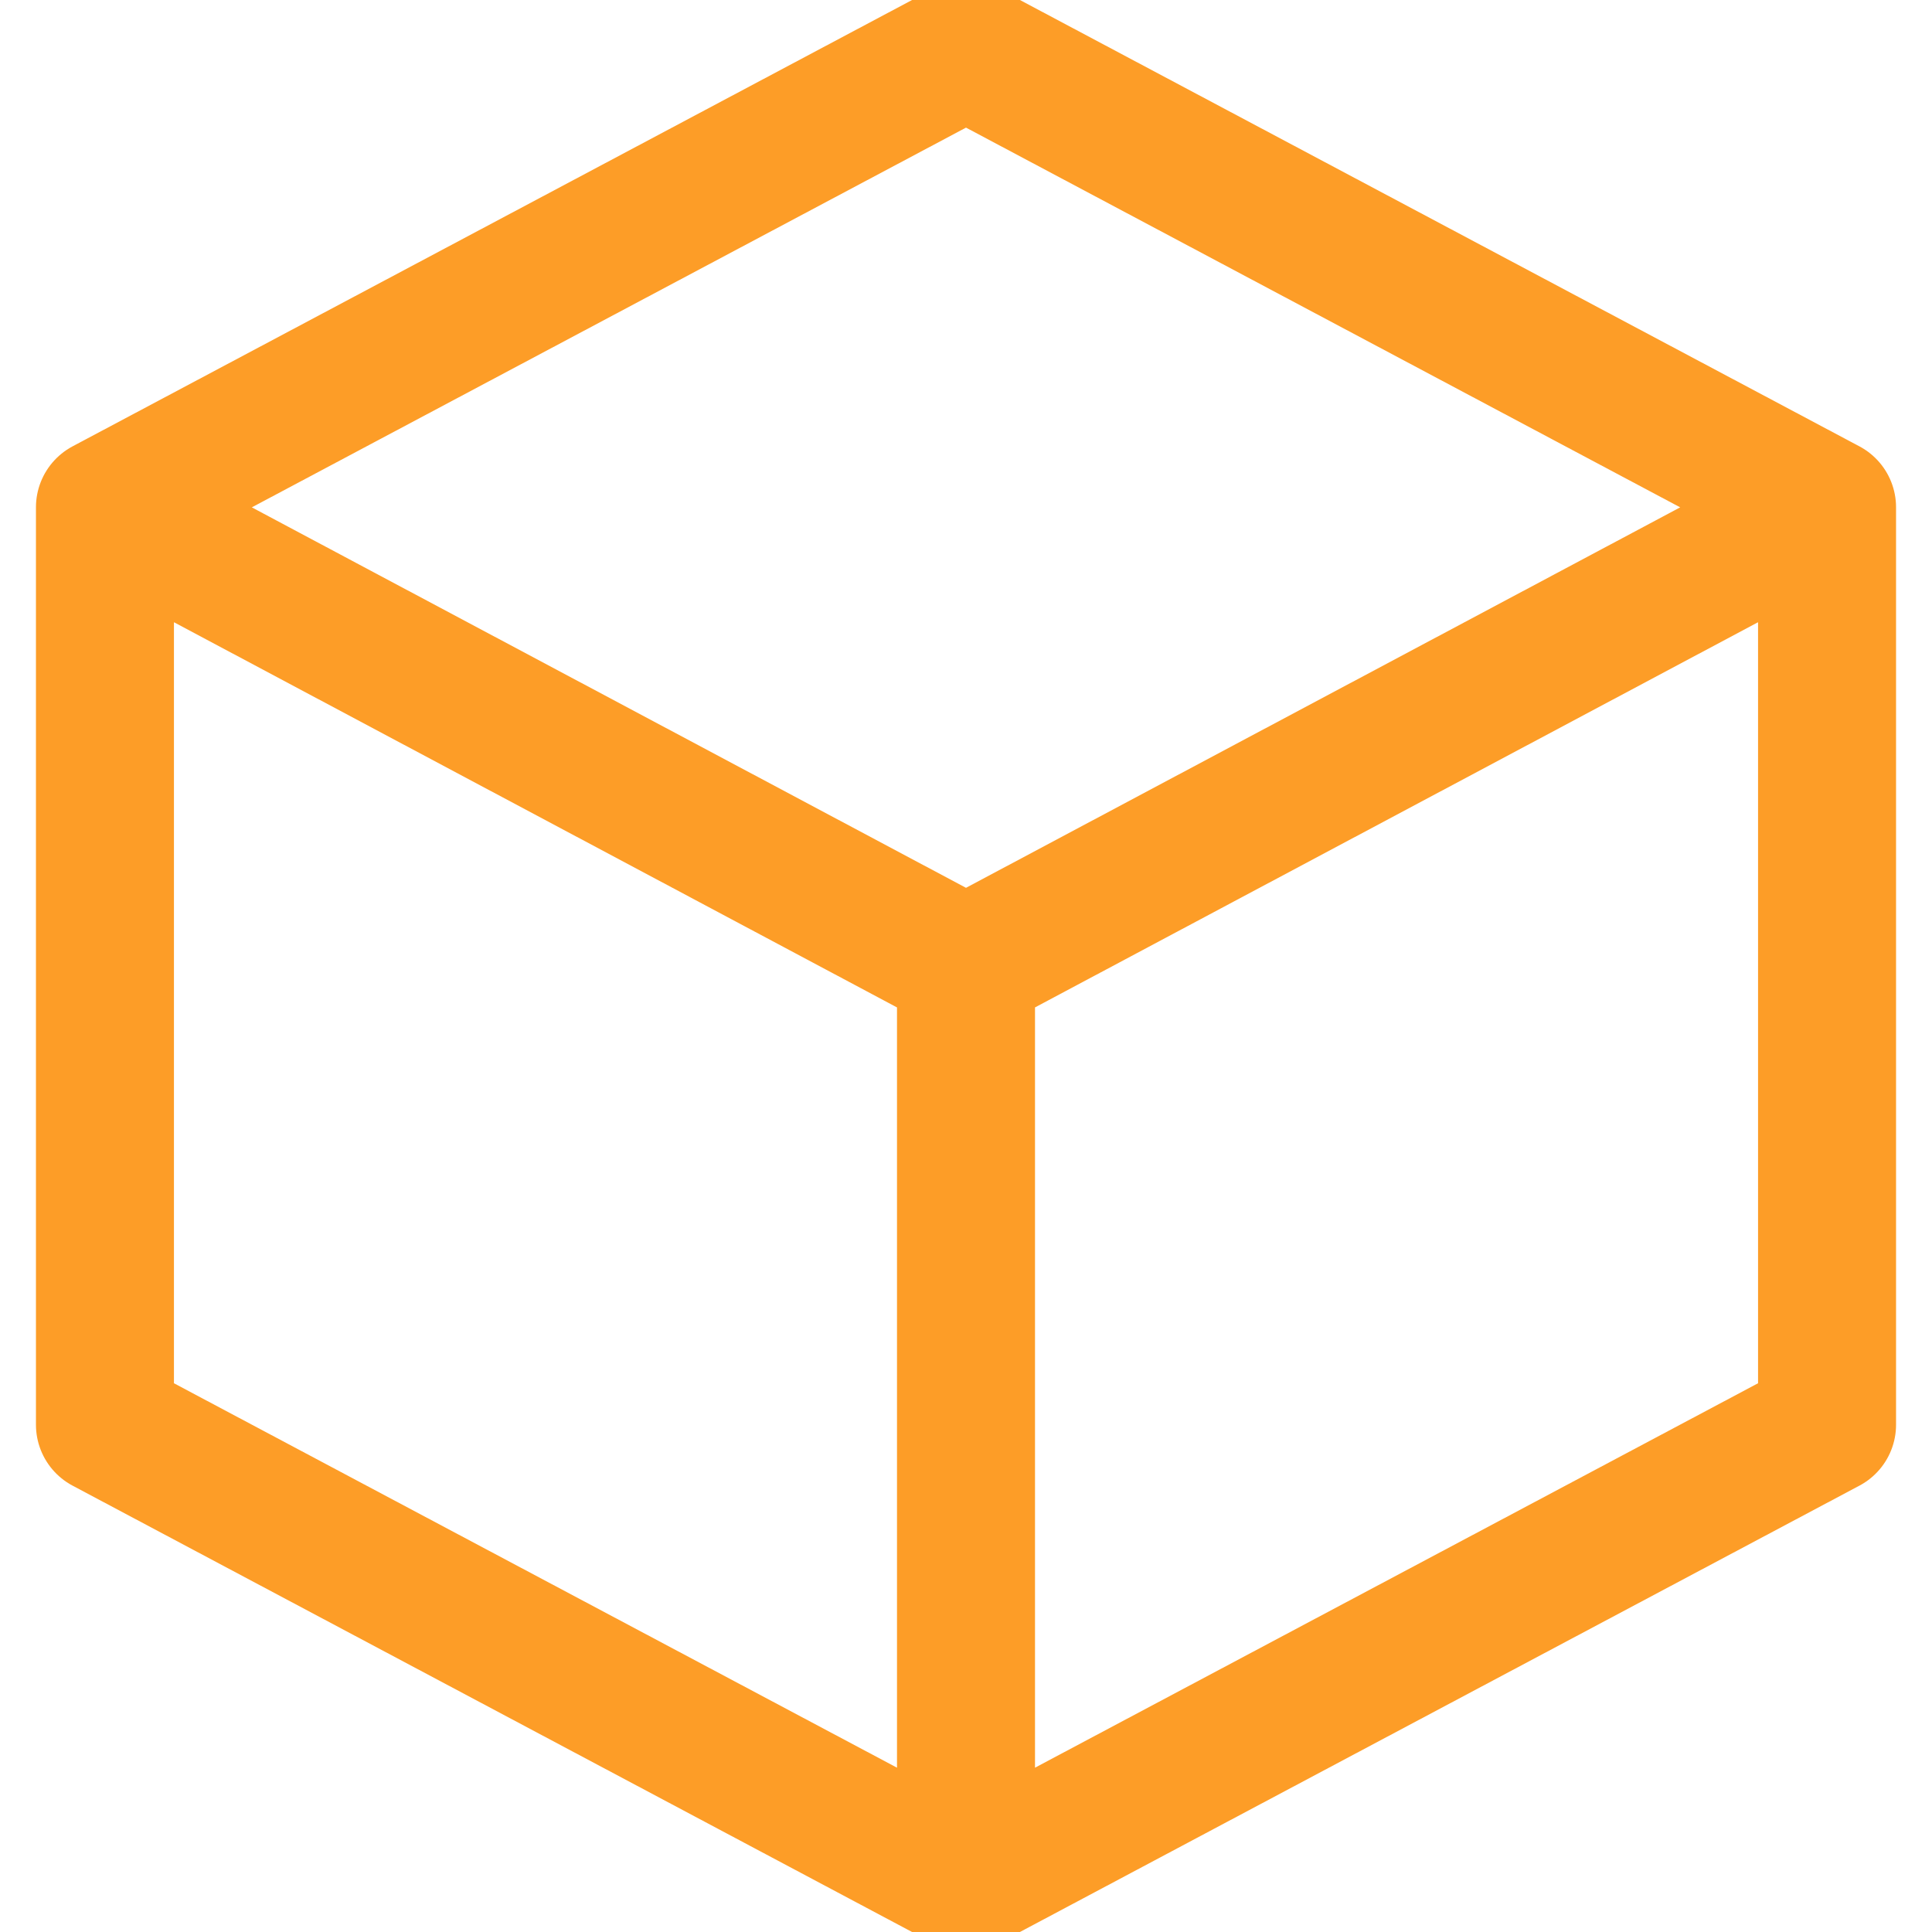<svg width="28" height="28" viewBox="0 0 28 28" fill="none" xmlns="http://www.w3.org/2000/svg">
    <path d="M14 27.283L1.521 20.648V7.352M14 27.283L26.479 20.648V7.352M14 27.283V14M1.521 7.352L14 0.717L26.479 7.352M1.521 7.352L14 14M26.479 7.352L14 14" stroke="#FD9D27" stroke-width="2" stroke-linecap="round" stroke-linejoin="round"/>
</svg>
